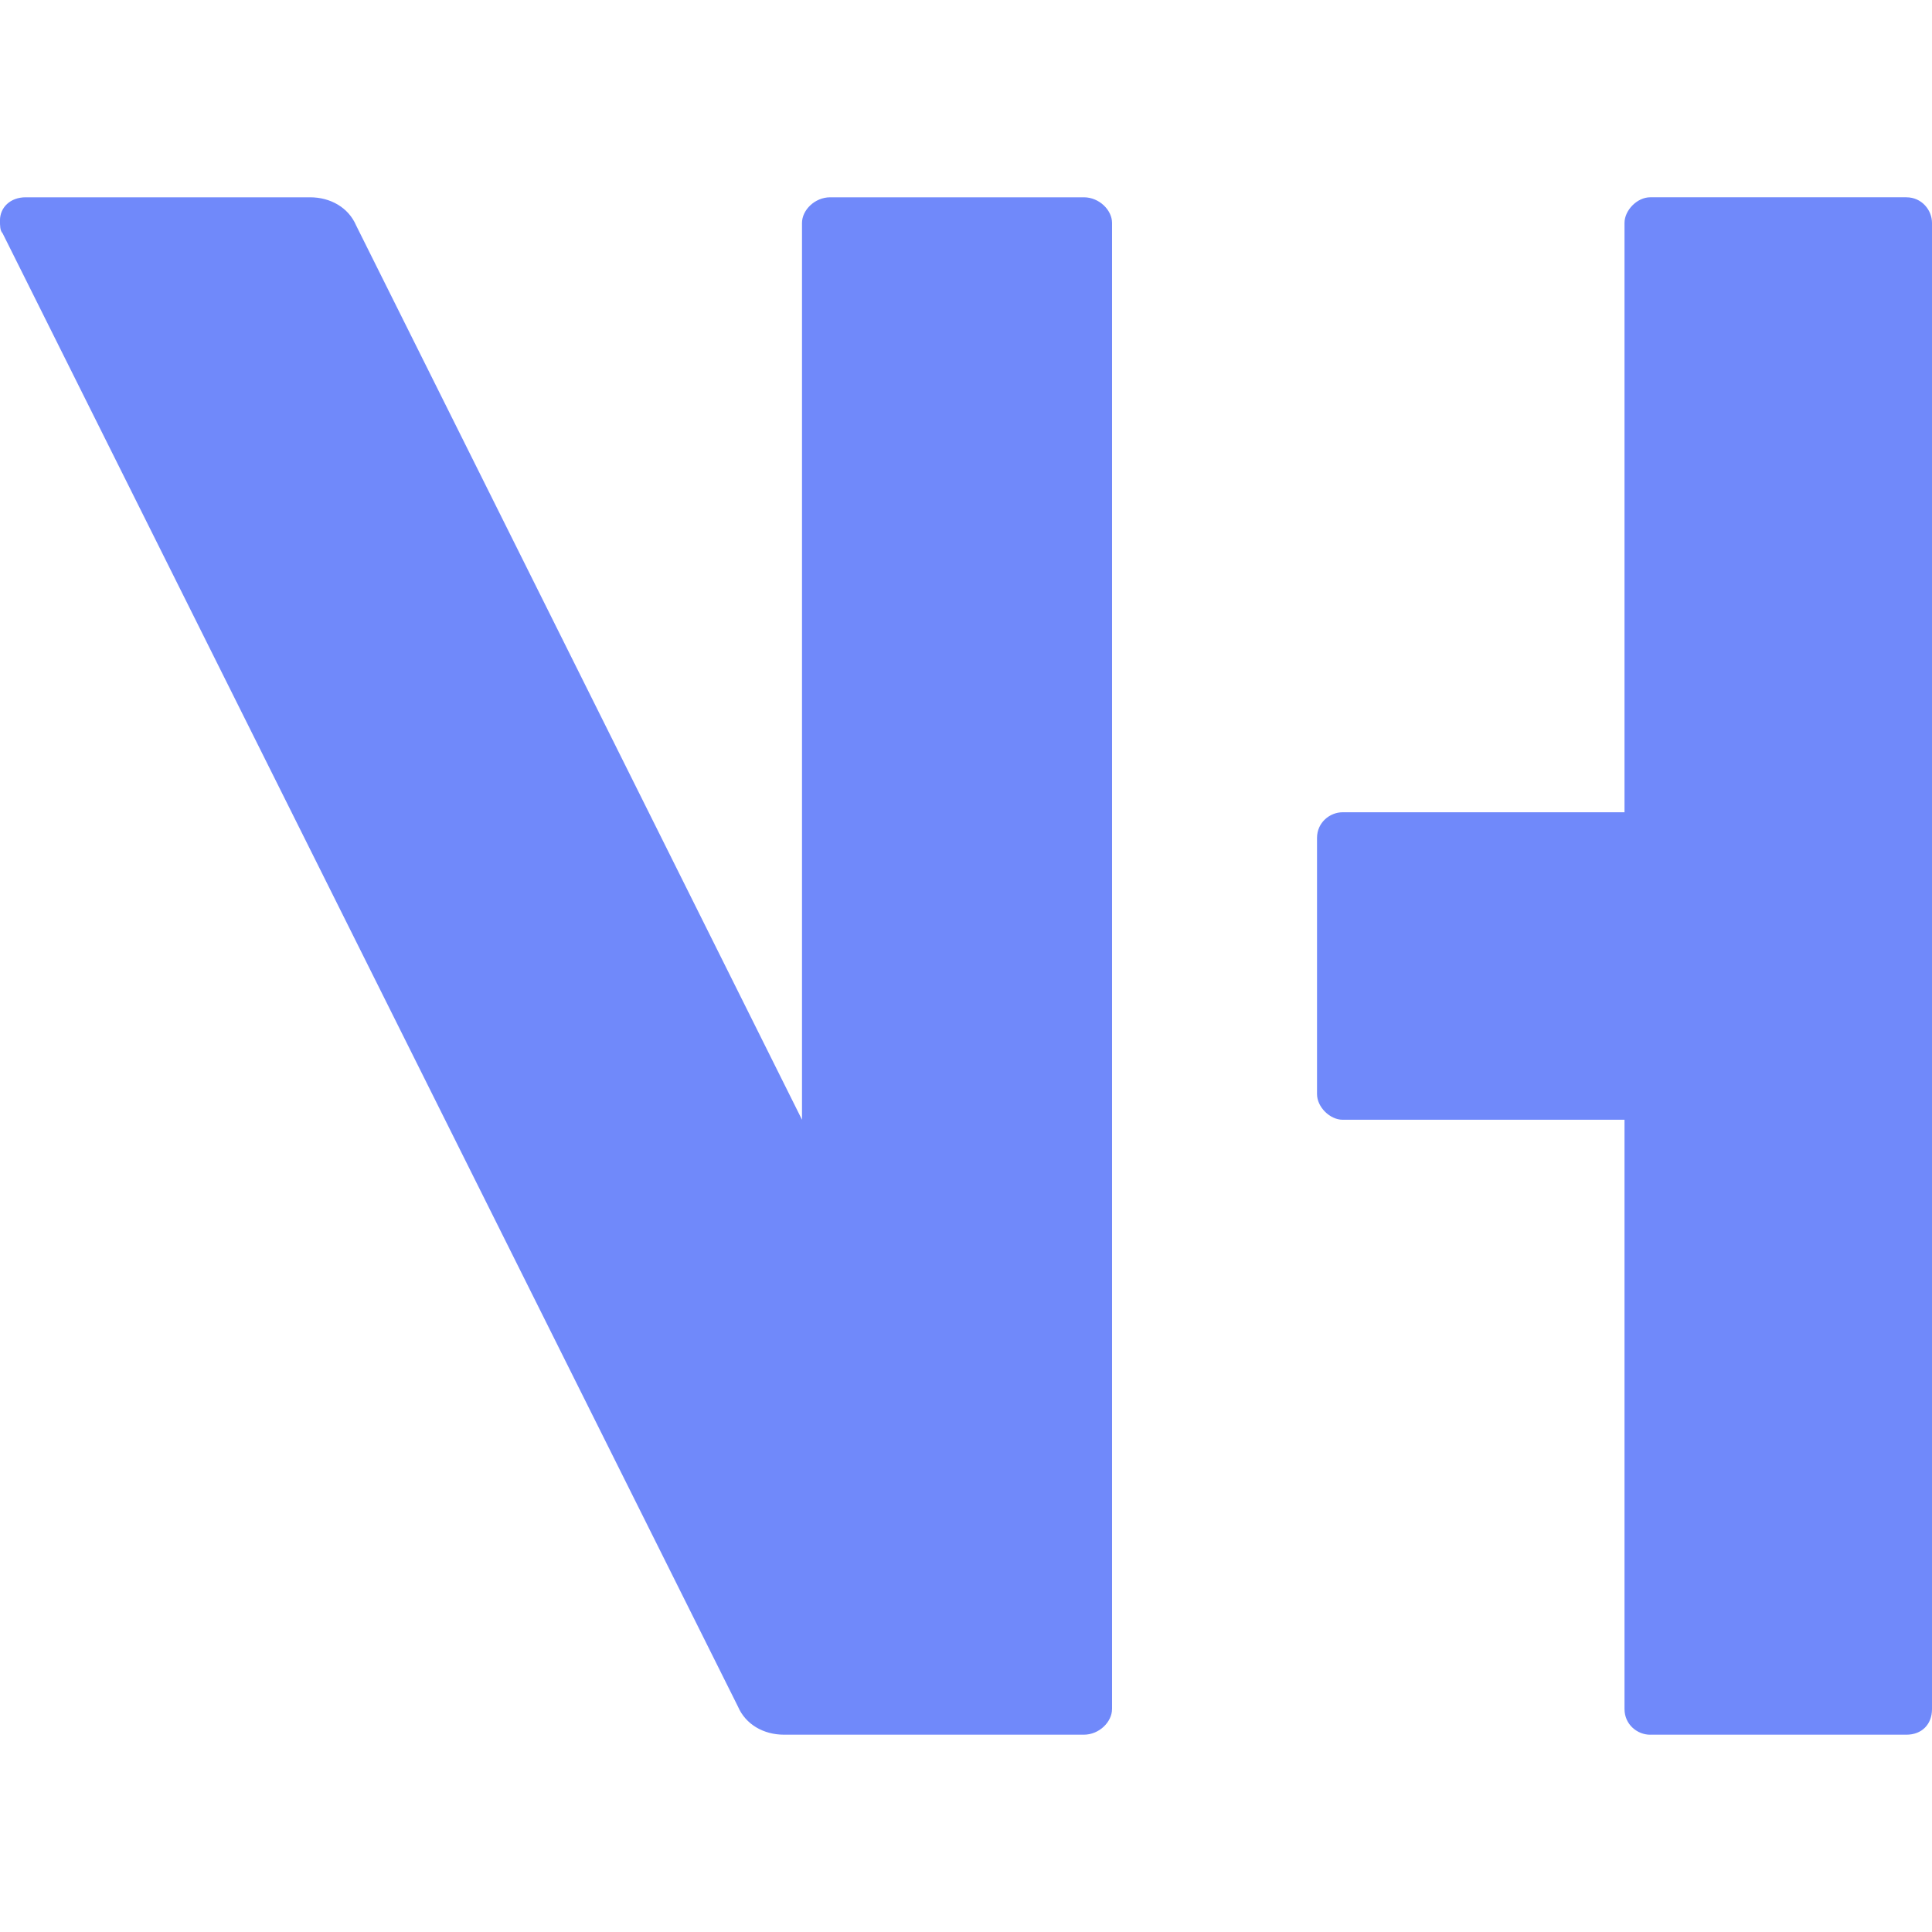 <svg width="100%" viewBox="0 0 200 200"><path d="M170.822,179.576h26.525c1.592,0 2.653,-1.061 2.653,-2.653v-153.846c0,-1.326 -1.061,-2.653 -2.653,-2.653h-26.525c-1.326,0 -2.653,1.326 -2.653,2.653v61.008h-29.178c-1.326,0 -2.653,1.061 -2.653,2.653v26.525c0,1.326 1.326,2.653 2.653,2.653h29.178v61.008c0,1.592 1.326,2.653 2.653,2.653zM115.119,176.923v-153.846c0,-1.326 -1.326,-2.653 -2.918,-2.653h-26.26c-1.592,0 -2.918,1.326 -2.918,2.653v92.838l-46.154,-92.573c-0.796,-1.857 -2.653,-2.918 -4.775,-2.918h-29.443c-1.592,0 -2.653,1.061 -2.653,2.387c0,0.53 0,1.061 0.265,1.326l76.127,152.52c0.796,1.857 2.653,2.918 4.775,2.918h31.034c1.592,0 2.918,-1.326 2.918,-2.653z" fill="rgb(112, 137, 250)"></path></svg>